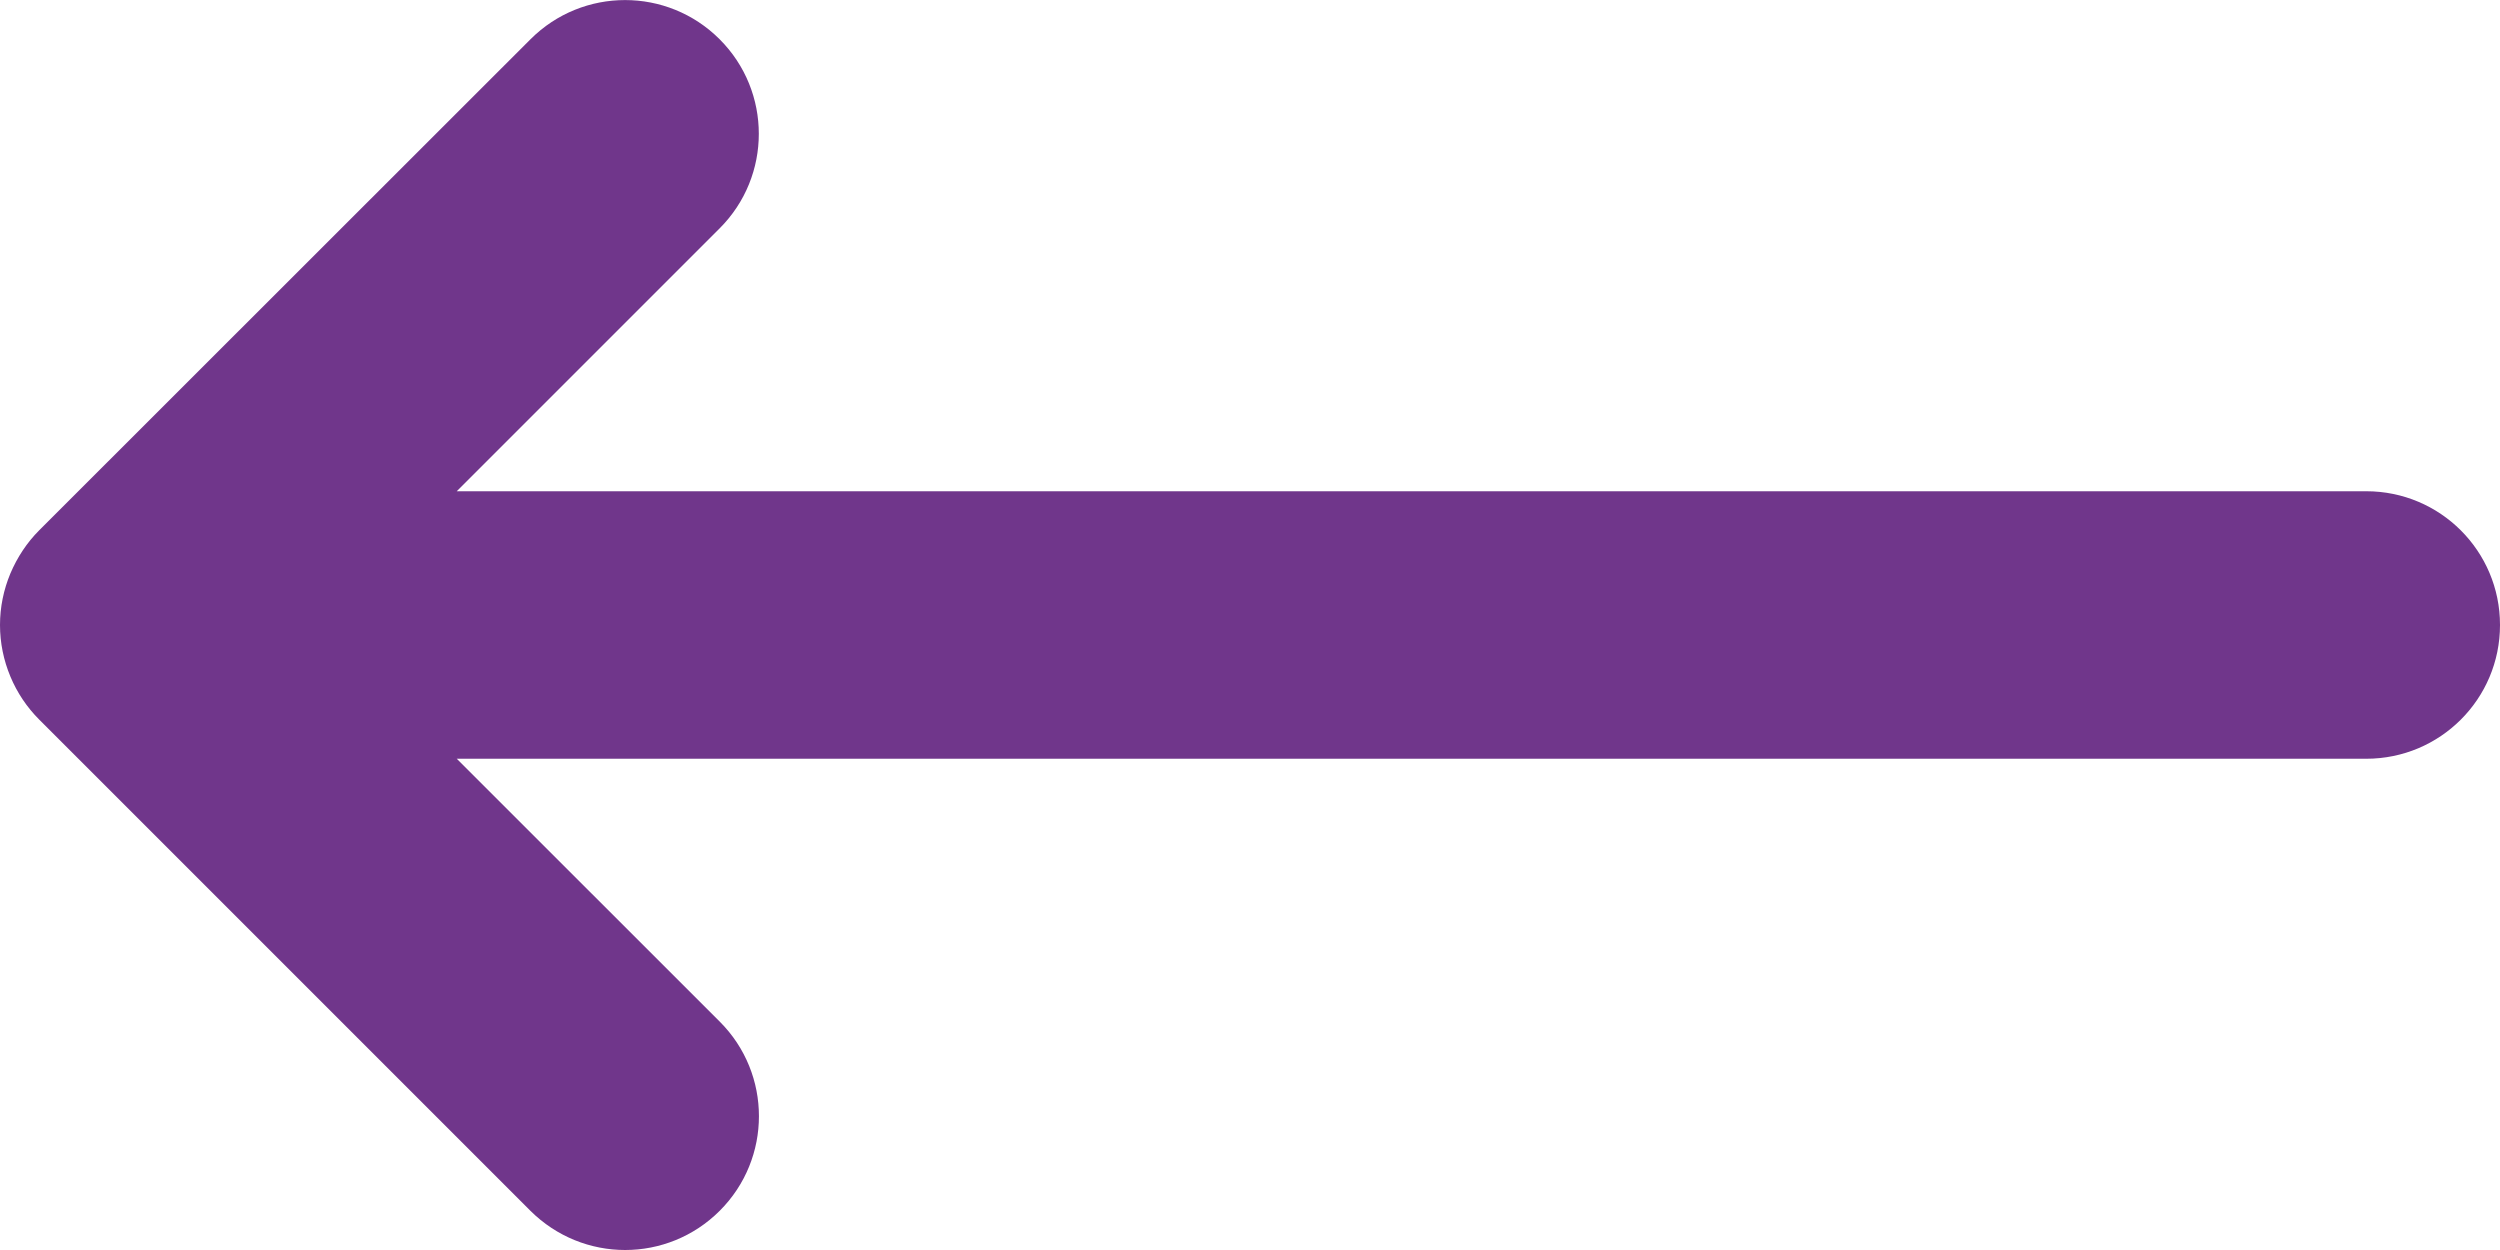 <?xml version="1.0" encoding="utf-8"?>
<!-- Generator: Adobe Illustrator 26.0.3, SVG Export Plug-In . SVG Version: 6.00 Build 0)  -->
<svg version="1.1" id="Layer_1" xmlns="http://www.w3.org/2000/svg" xmlns:xlink="http://www.w3.org/1999/xlink" x="0px" y="0px"
	 viewBox="0 0 20 10" style="enable-background:new 0 0 20 10;" xml:space="preserve">
<style type="text/css">
	.st0{fill:#70368B;}
</style>
<path class="st0" d="M18.93,3.93H3.654l2.103-2.103c0.418-0.418,0.418-1.095,0-1.513c-0.418-0.418-1.095-0.418-1.513,0L0.314,4.242
	C0.216,4.34,0.138,4.458,0.083,4.588C0.029,4.717,0,4.857,0,5s0.029,0.283,0.083,0.412c0.054,0.13,0.133,0.247,0.231,0.345
	l3.929,3.929C4.453,9.895,4.727,10,5.001,10s0.548-0.105,0.757-0.314c0.418-0.418,0.418-1.095,0-1.513L3.654,6.07H18.93
	C19.521,6.07,20,5.592,20,5S19.521,3.93,18.93,3.93z"/>
</svg>
